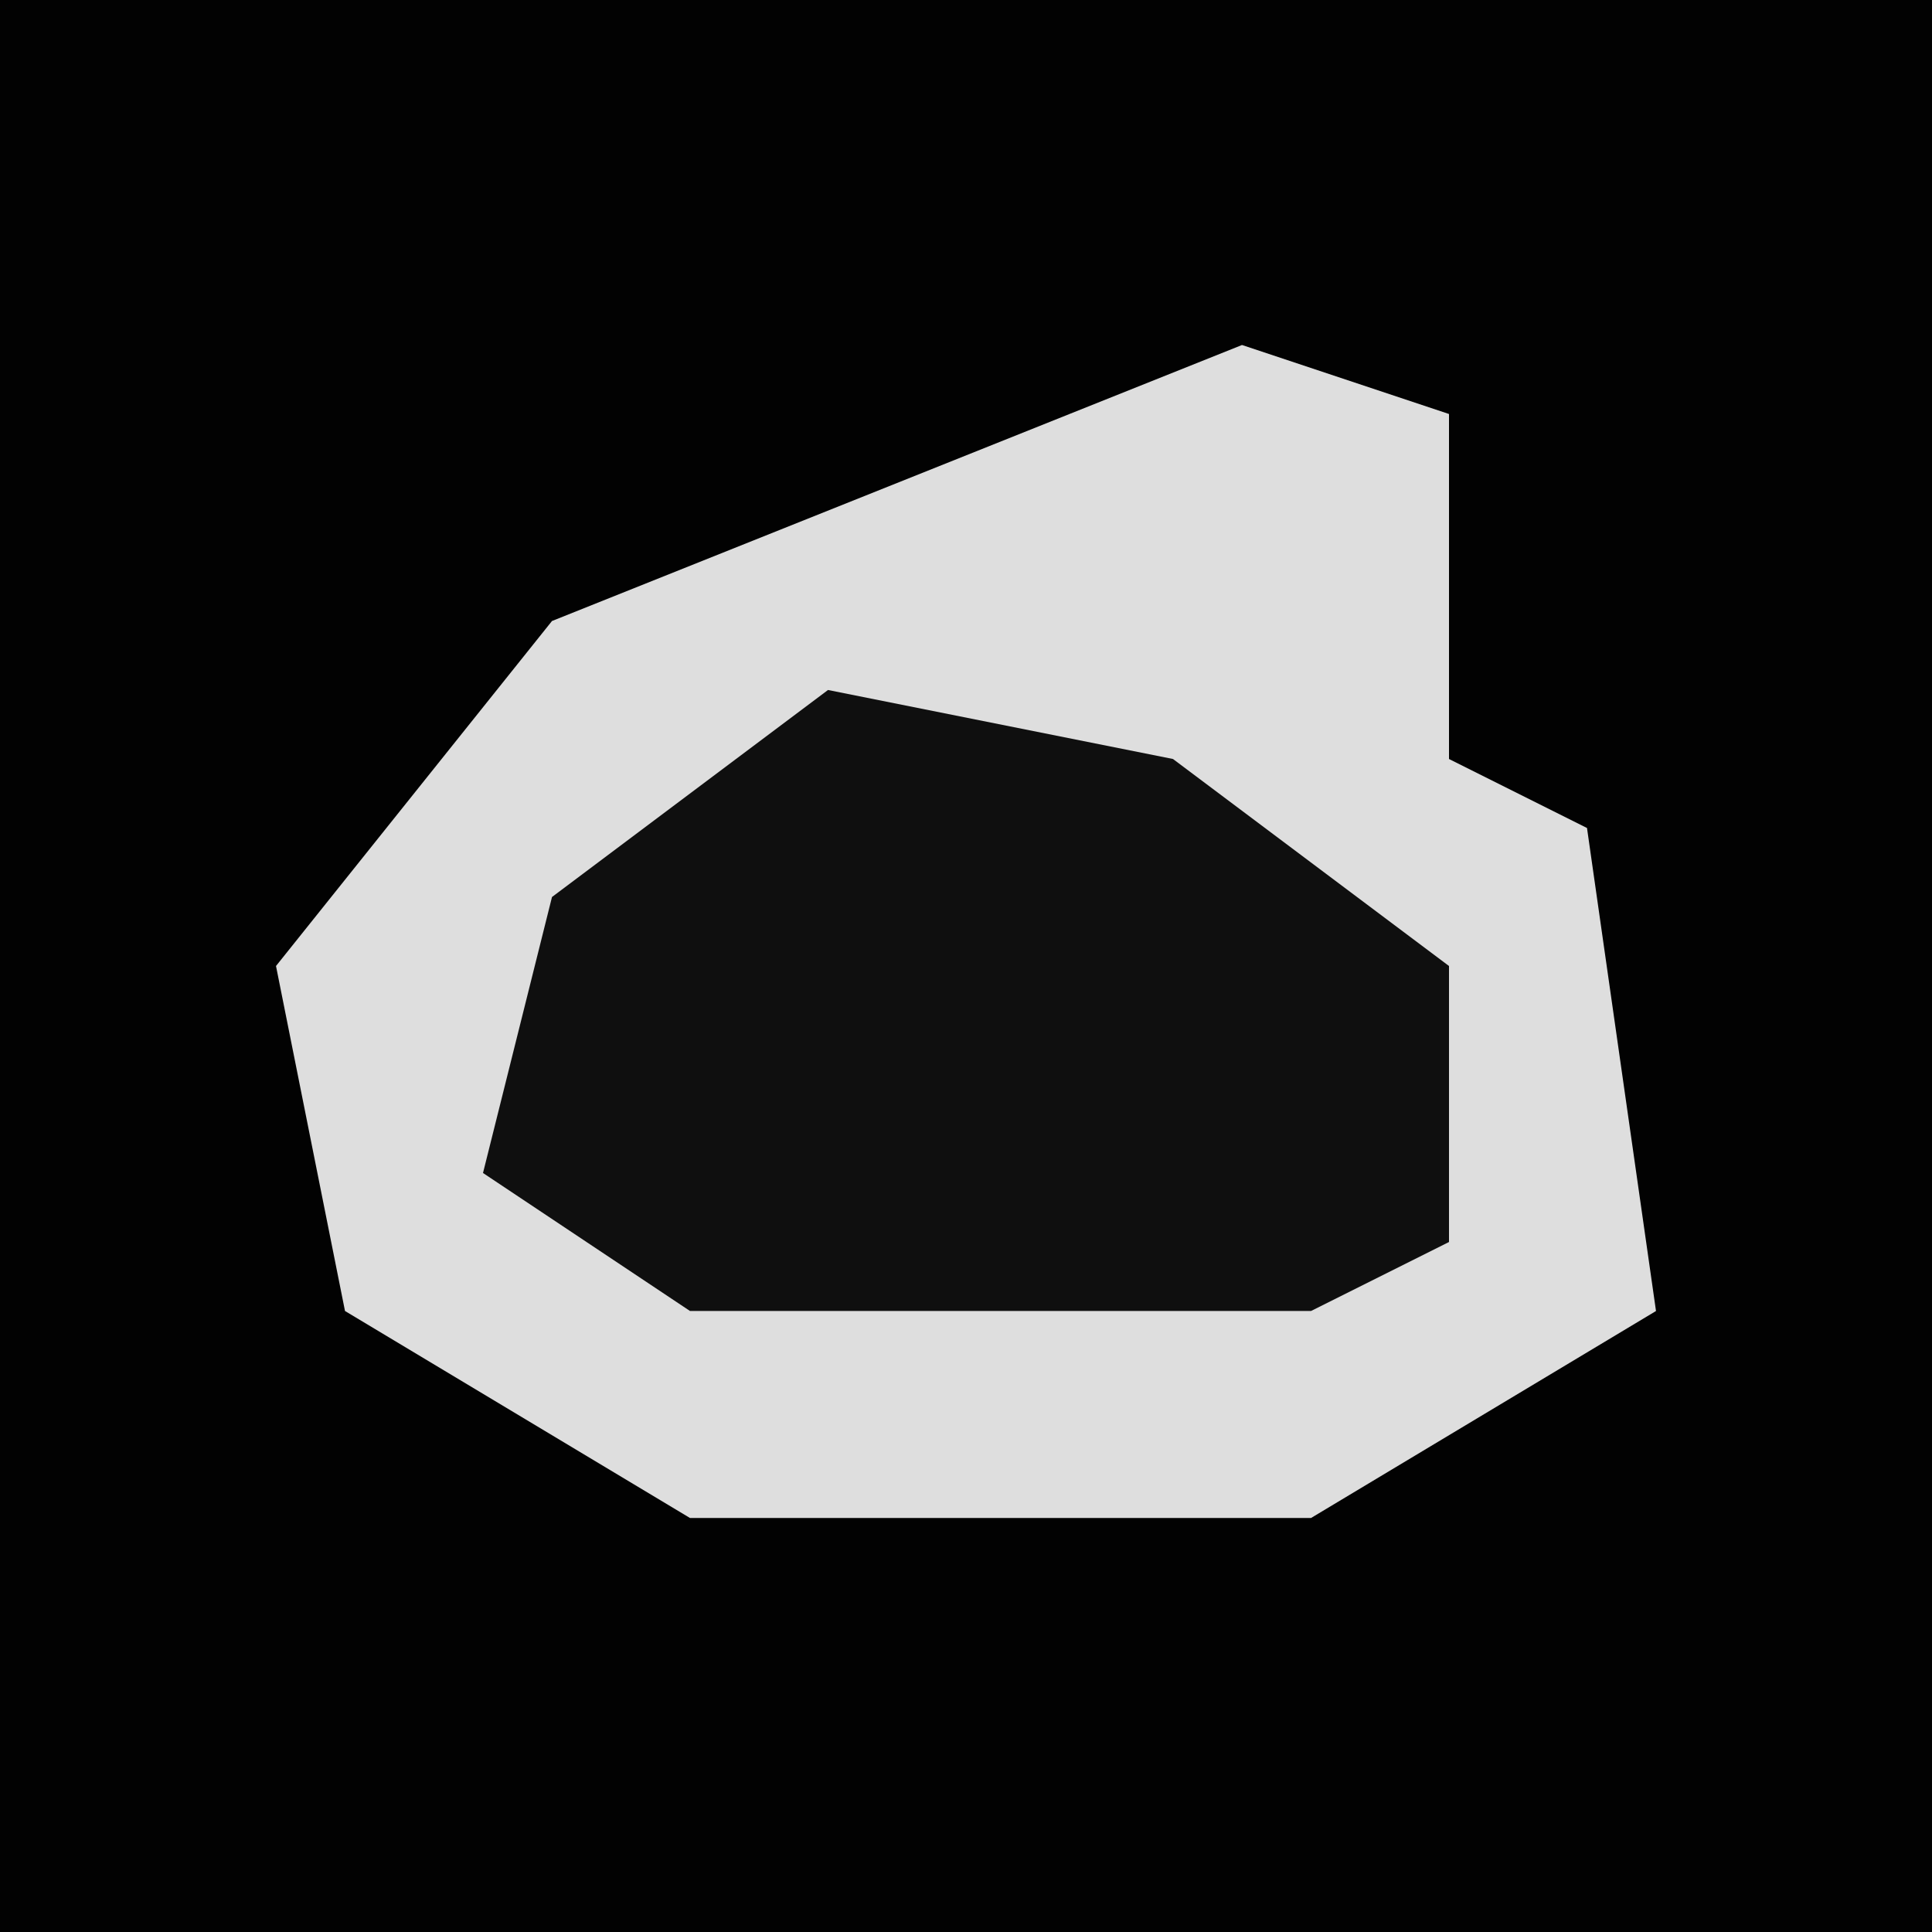<?xml version="1.0" encoding="UTF-8"?>
<svg version="1.1" xmlns="http://www.w3.org/2000/svg" width="28" height="28">
<path d="M0,0 L28,0 L28,28 L0,28 Z " fill="#020202" transform="translate(0,0)"/>
<path d="M0,0 L3,1 L3,6 L5,7 L6,14 L1,17 L-8,17 L-13,14 L-14,9 L-10,4 Z " fill="#DEDEDE" transform="translate(18,5)"/>
<path d="M0,0 L5,1 L9,4 L9,8 L7,9 L-2,9 L-5,7 L-4,3 Z " fill="#0F0F0F" transform="translate(12,10)"/>
</svg>
